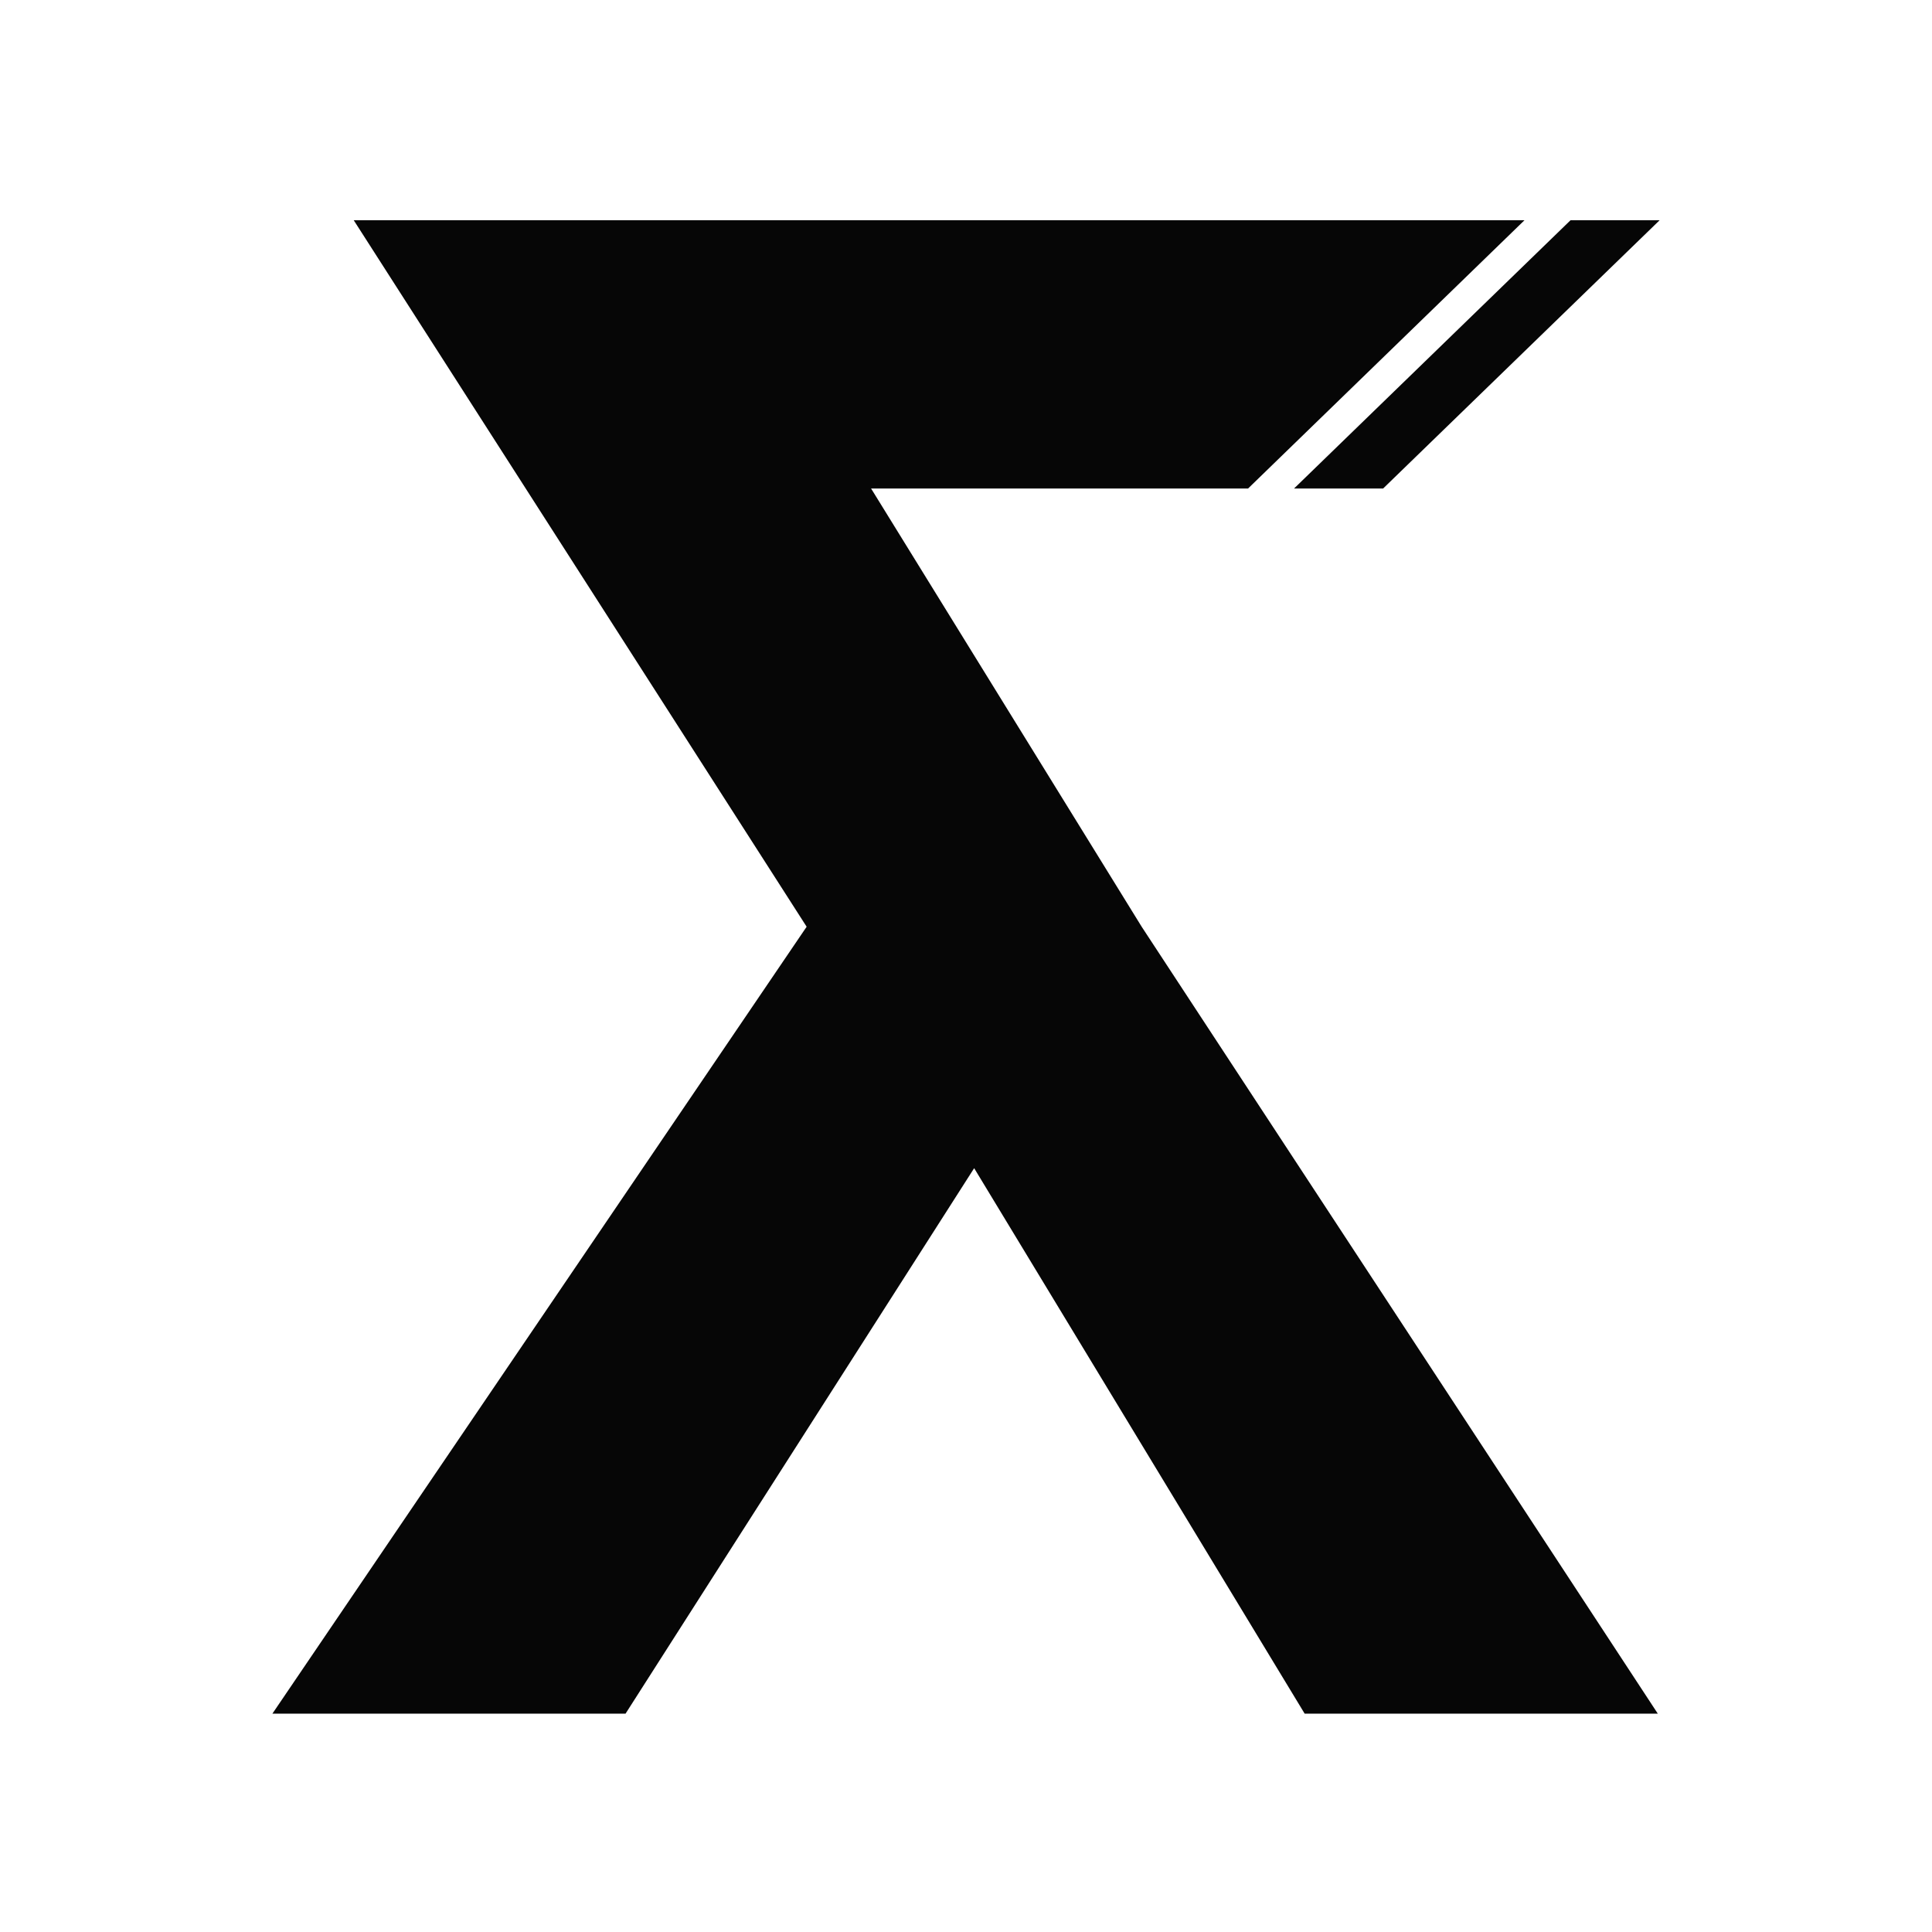 <svg xmlns="http://www.w3.org/2000/svg" xmlns:xlink="http://www.w3.org/1999/xlink" width="1000" height="1000" viewBox="0 0 1000 1000">
  <defs>
    <style>
      .cls-1 {
        filter: url(#filter);
      }

      .cls-2 {
        fill: #060606;
        fill-rule: evenodd;
      }
    </style>
    <filter id="filter" filterUnits="userSpaceOnUse">
      <feFlood result="flood" flood-color="#d3d3d3"/>
      <feComposite result="composite" operator="in" in2="SourceGraphic"/>
      <feBlend result="blend" in2="SourceGraphic"/>
    </filter>
  </defs>
  <g id="Группа_1" data-name="Группа 1" class="cls-1">
    <path id="X" class="cls-2" d="M365.143,114.009H183.1L417.515,479.674,140.99,886.99H323.778L504.222,604.646,675.293,886.99H858.08L590.929,479.674"/>
    <path id="Г" class="cls-2" d="M645.993,252.853H278.639V114.007H789.057"/>
    <path id="Г_копия" data-name="Г копия" class="cls-2" d="M715.9,252.848l-46.1,0L812.889,114.009H859"/>
  </g>
</svg>
